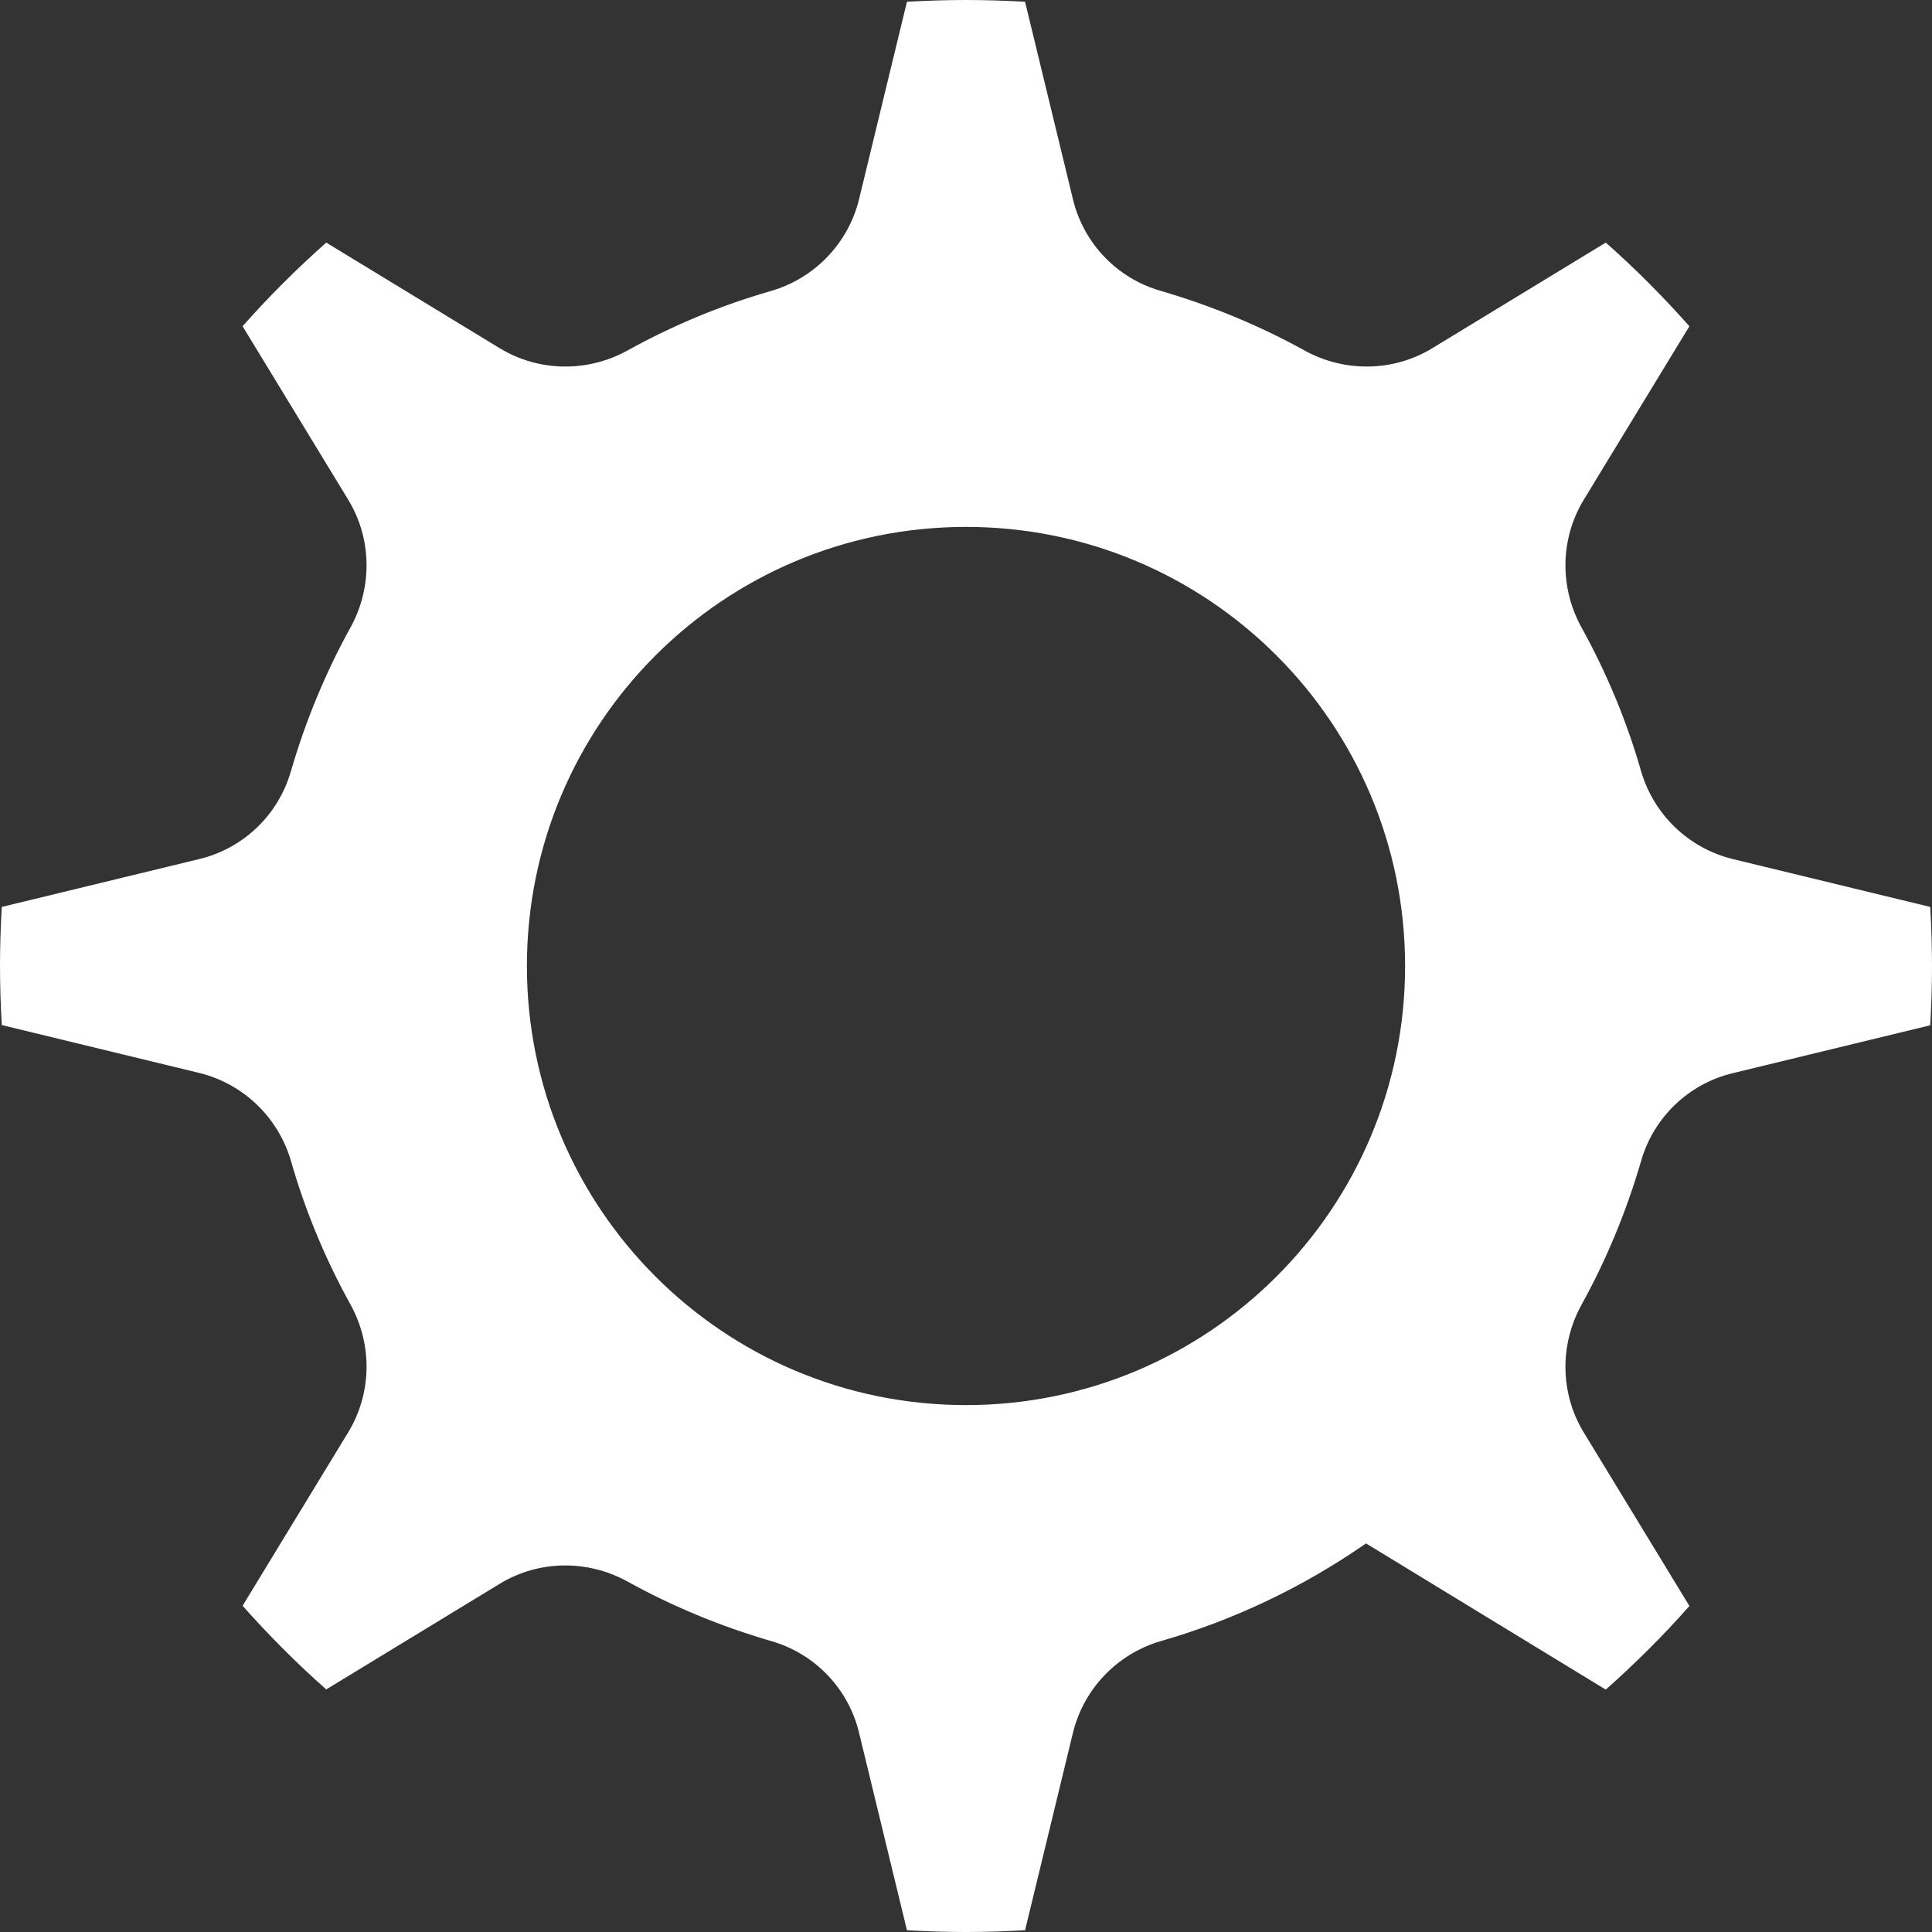 <?xml version="1.0" encoding="utf-8"?>
<!-- Generator: Adobe Illustrator 18.1.1, SVG Export Plug-In . SVG Version: 6.00 Build 0)  -->
<svg version="1.1" id="Layer_1" xmlns="http://www.w3.org/2000/svg" xmlns:xlink="http://www.w3.org/1999/xlink" x="0px" y="0px"
	 viewBox="0 0 880 880" enable-background="new 0 0 880 880" xml:space="preserve">
<rect x="0" y="0" width="880" height="880" fill="#333333" stroke="none"/>
<path fill="#FFFFFF" d="M879.2,413.1l-89.9-21.8c-20.1-4.9-36-20.2-41.8-40c-6.6-23.1-15.8-45-27.2-65.6c-10-18.2-9.7-40.3,1.1-58.1
	l48.1-79c-11.9-13.4-24.6-26.2-38.1-38.1l-79,48.1c-17.7,10.8-39.9,11.1-58.1,1.1c-20.6-11.4-42.6-20.5-65.6-27.2
	c-19.9-5.7-35.2-21.7-40-41.8L466.9,0.8C458,0.3,449,0,440,0s-18,0.3-26.9,0.8l-21.8,89.9c-4.9,20.1-20.2,36-40,41.8
	c-23.1,6.6-45,15.8-65.6,27.2c-18.2,10-40.3,9.7-58.1-1.1l-79-48.1c-13.4,11.9-26.2,24.6-38.1,38.1l48.1,79
	c10.8,17.7,11.1,39.9,1.1,58.1c-11.4,20.6-20.5,42.6-27.2,65.6c-5.7,19.9-21.7,35.2-41.8,40L0.8,413.1C0.3,422,0,431,0,440
	s0.3,18,0.8,26.9l89.9,21.8c20.1,4.9,36,20.2,41.8,40c6.6,23.1,15.8,45,27.2,65.6c10,18.2,9.7,40.3-1.1,58.1l-48.1,79
	c11.9,13.4,24.6,26.2,38.1,38.1l79-48.1c17.7-10.8,39.9-11.1,58.1-1.1c20.6,11.4,42.6,20.5,65.6,27.2c19.9,5.7,35.2,21.7,40,41.8
	l21.8,89.9c8.9,0.5,17.9,0.8,26.9,0.8s18-0.3,26.9-0.8l21.8-89.9c4.9-20.1,20.2-36,40-41.8c33.8-9.7,65.3-24.9,93.5-44.5l109.2,66.6
	c13.4-11.9,26.2-24.6,38.1-38.1l-48.1-79c-10.8-17.7-11.1-39.9-1.1-58.1c11.4-20.6,20.5-42.6,27.2-65.6c5.7-19.9,21.7-35.2,41.8-40
	l89.9-21.8c0.5-8.9,0.8-17.9,0.8-26.9S879.7,422,879.2,413.1z M440,640c-110.5,0-200-89.5-200-200s89.5-200,200-200
	c110.5,0,200,89.5,200,200S550.5,640,440,640z"/>
</svg>

